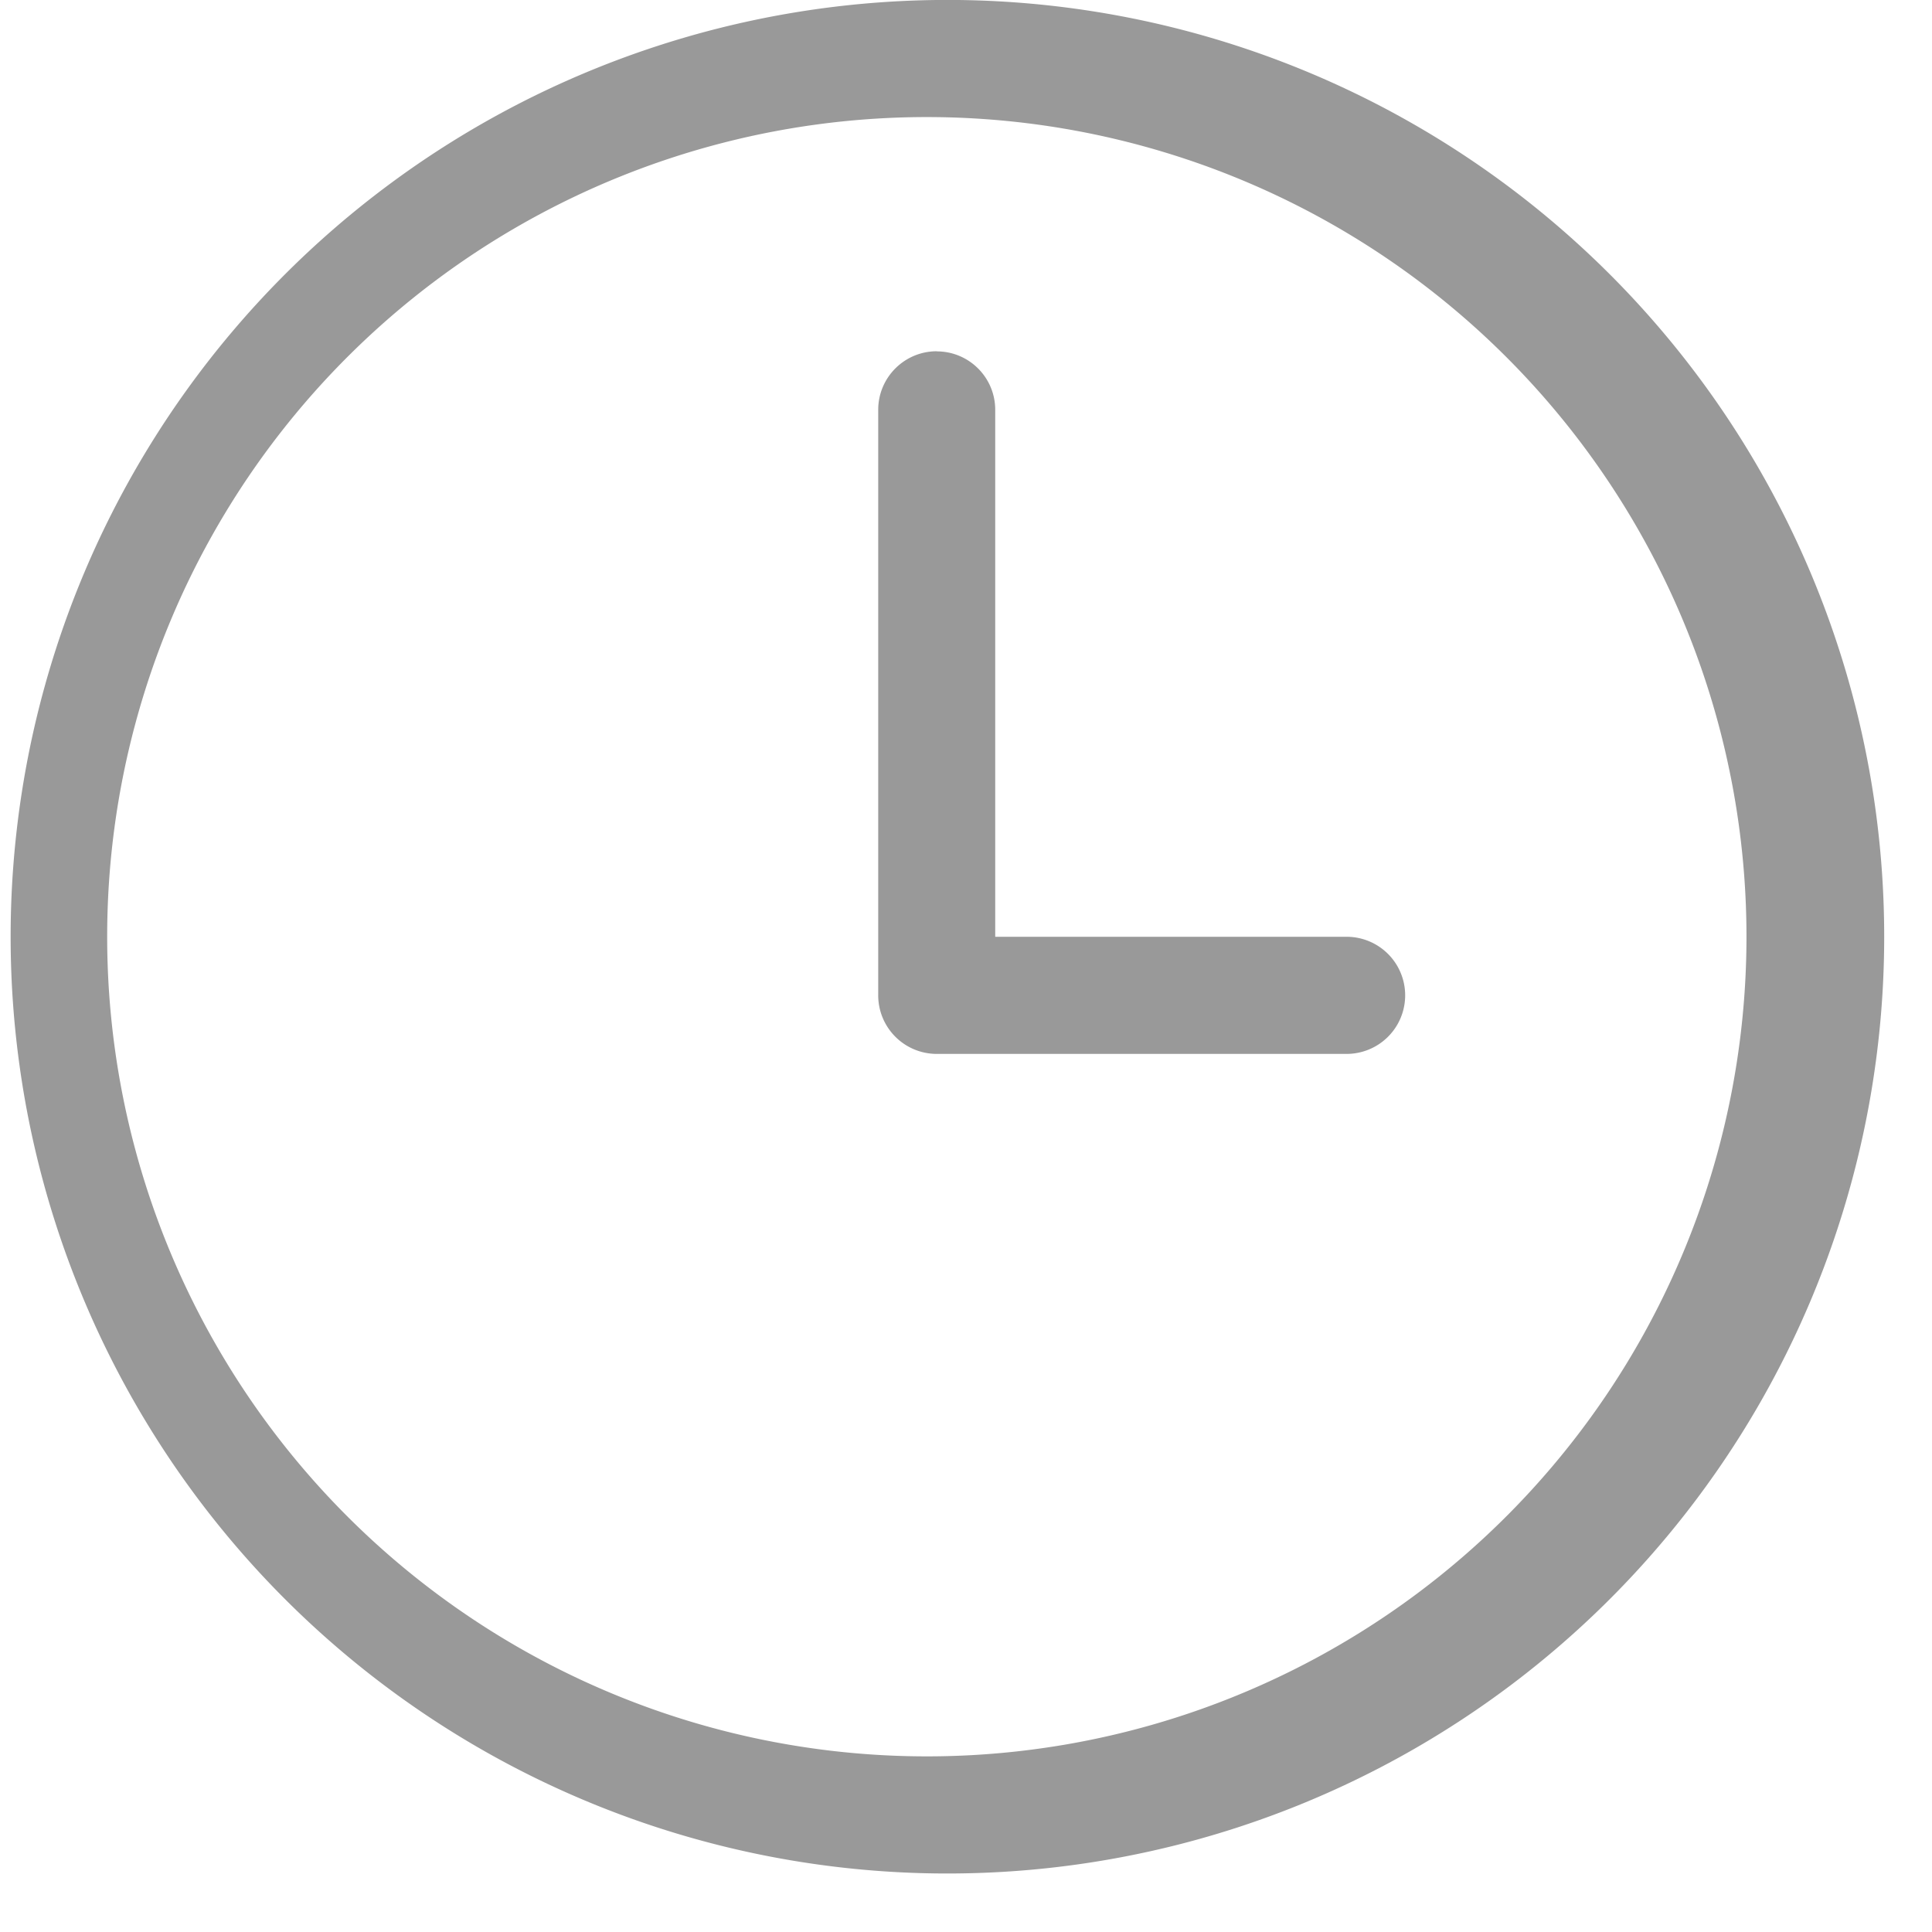 <svg xmlns="http://www.w3.org/2000/svg" width="16" height="16" viewBox="0 0 16 16">
    <path fill="#999" fill-rule="evenodd" d="M7.758 0a7.758 7.758 0 1 1 0 15.515A7.758 7.758 0 0 1 7.758 0zm0 .97a6.788 6.788 0 1 0 0 13.575 6.788 6.788 0 0 0 0-13.575zm0 1.94c.267 0 .484.216.484.484v4.364h2.91a.485.485 0 0 1 0 .97H7.758a.485.485 0 0 1-.485-.486V3.394c0-.268.217-.485.485-.485z"/>
</svg>
